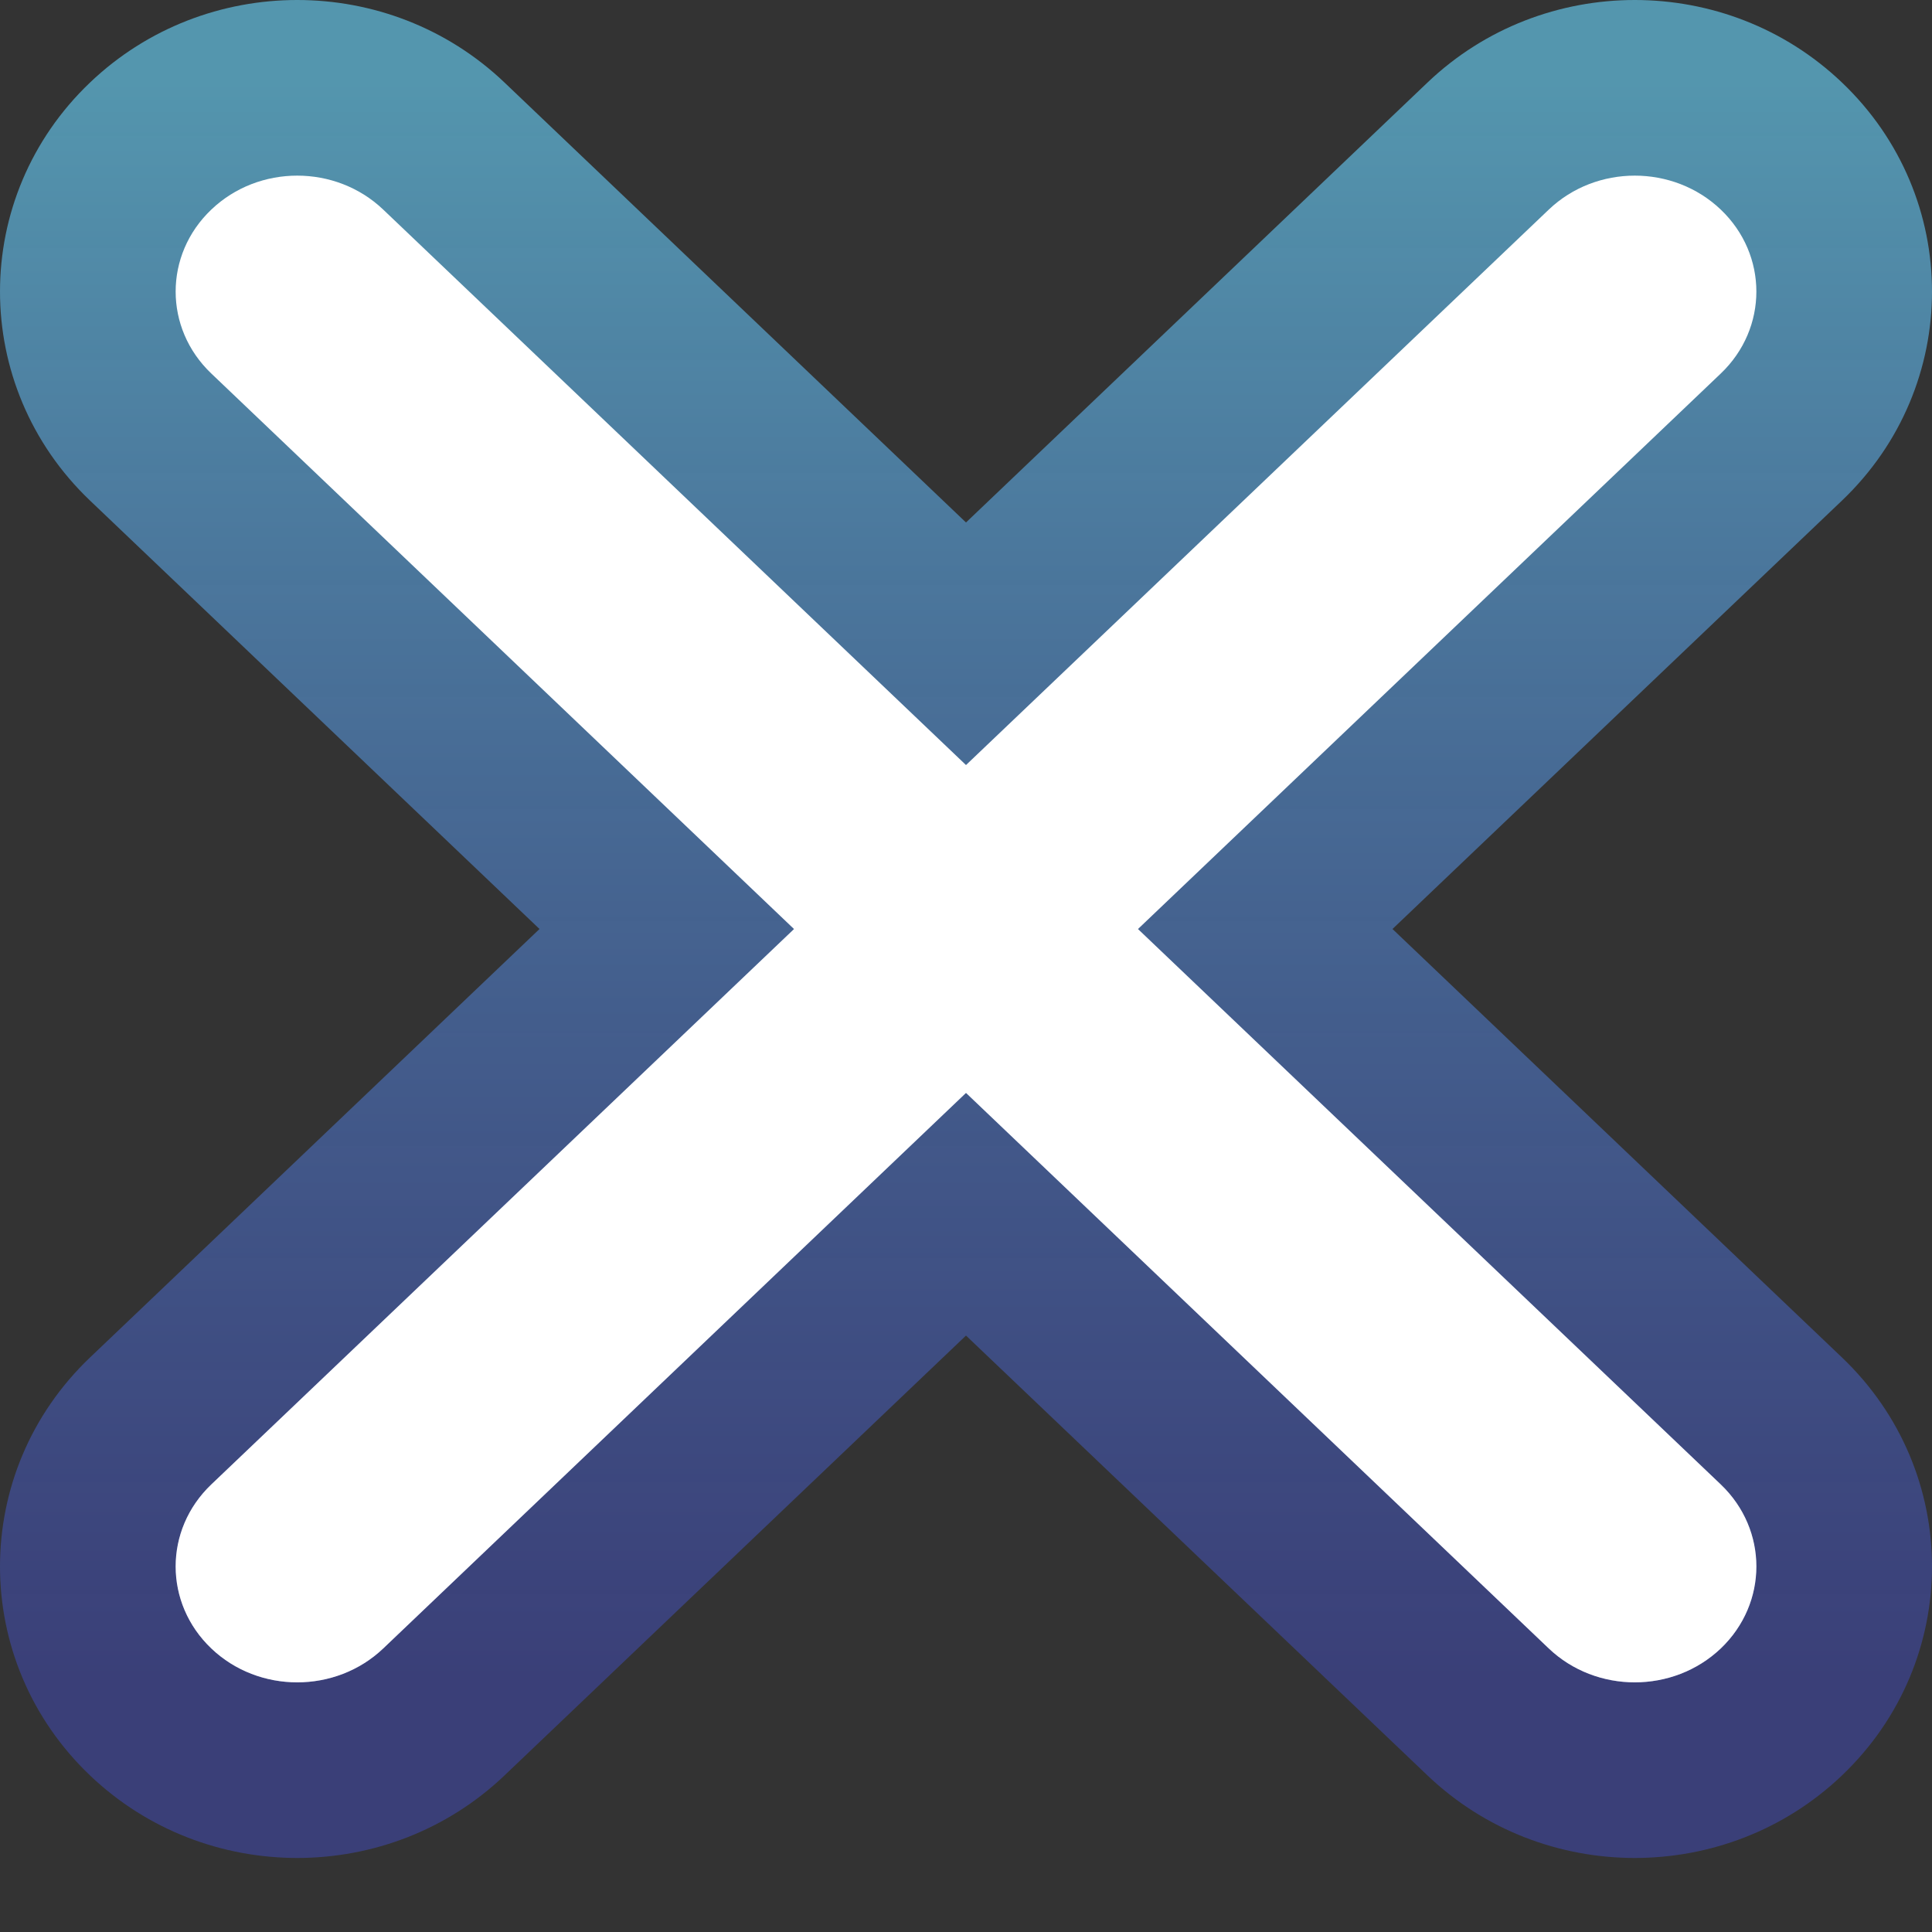 <svg width="22" height="22" viewBox="0 0 22 22" fill="none" xmlns="http://www.w3.org/2000/svg">
<rect x="0" y="0" width="22" height="22" fill="#333333" stroke="none"/>
<mask id="path-1-outside-1" maskUnits="userSpaceOnUse" x="-1" y="-1" width="24" height="23" fill="black">
<rect fill="white" x="-1" y="-1" width="24" height="23"/>
<path fill-rule="evenodd" clip-rule="evenodd" d="M4.364 2.387C3.823 1.871 2.946 1.871 2.406 2.387C1.865 2.902 1.865 3.738 2.406 4.253L9.042 10.579L2.406 16.904C1.865 17.42 1.865 18.255 2.406 18.771C2.946 19.286 3.823 19.286 4.364 18.771L11 12.445L17.636 18.771C18.177 19.286 19.054 19.286 19.595 18.771C20.135 18.255 20.135 17.42 19.595 16.904L12.958 10.579L19.595 4.253C20.135 3.738 20.135 2.902 19.595 2.387C19.054 1.871 18.177 1.871 17.636 2.387L11 8.712L4.364 2.387Z"/>
</mask>
<path fill-rule="evenodd" clip-rule="evenodd" d="M4.364 2.387C3.823 1.871 2.946 1.871 2.406 2.387C1.865 2.902 1.865 3.738 2.406 4.253L9.042 10.579L2.406 16.904C1.865 17.42 1.865 18.255 2.406 18.771C2.946 19.286 3.823 19.286 4.364 18.771L11 12.445L17.636 18.771C18.177 19.286 19.054 19.286 19.595 18.771C20.135 18.255 20.135 17.42 19.595 16.904L12.958 10.579L19.595 4.253C20.135 3.738 20.135 2.902 19.595 2.387C19.054 1.871 18.177 1.871 17.636 2.387L11 8.712L4.364 2.387Z" fill="white"/>
<path d="M2.406 2.387L3.785 3.834L3.785 3.834L2.406 2.387ZM4.364 2.387L2.984 3.834L2.984 3.834L4.364 2.387ZM2.406 4.253L3.785 2.805L2.406 4.253ZM9.042 10.579L10.422 12.026L11.941 10.579L10.422 9.131L9.042 10.579ZM2.406 16.904L3.785 18.352H3.785L2.406 16.904ZM2.406 18.771L3.785 17.323H3.785L2.406 18.771ZM4.364 18.771L2.984 17.323L2.984 17.323L4.364 18.771ZM11 12.445L12.38 10.998L11 9.682L9.62 10.998L11 12.445ZM17.636 18.771L19.016 17.323V17.323L17.636 18.771ZM19.595 18.771L18.215 17.323L18.215 17.323L19.595 18.771ZM19.595 16.904L18.215 18.352L18.215 18.352L19.595 16.904ZM12.958 10.579L11.578 9.131L10.059 10.579L11.578 12.026L12.958 10.579ZM19.595 4.253L18.215 2.805L18.215 2.805L19.595 4.253ZM19.595 2.387L18.215 3.834L18.215 3.834L19.595 2.387ZM17.636 2.387L19.016 3.834V3.834L17.636 2.387ZM11 8.712L9.62 10.16L11 11.475L12.38 10.16L11 8.712ZM3.785 3.834C3.66 3.954 3.509 4 3.385 4C3.26 4 3.11 3.954 2.984 3.834L5.744 0.939C4.43 -0.313 2.339 -0.313 1.026 0.939L3.785 3.834ZM3.785 2.805C4.072 3.078 4.072 3.562 3.785 3.834L1.026 0.939C-0.342 2.242 -0.342 4.397 1.026 5.701L3.785 2.805ZM10.422 9.131L3.785 2.805L1.026 5.701L7.662 12.026L10.422 9.131ZM3.785 18.352L10.422 12.026L7.662 9.131L1.026 15.457L3.785 18.352ZM3.785 17.323C4.072 17.596 4.072 18.079 3.785 18.352L1.026 15.457C-0.342 16.76 -0.342 18.915 1.026 20.218L3.785 17.323ZM2.984 17.323C3.11 17.203 3.26 17.157 3.385 17.157C3.51 17.157 3.66 17.203 3.785 17.323L1.026 20.218C2.339 21.47 4.43 21.47 5.744 20.218L2.984 17.323ZM9.62 10.998L2.984 17.323L5.744 20.218L12.38 13.893L9.62 10.998ZM19.016 17.323L12.38 10.998L9.62 13.893L16.256 20.218L19.016 17.323ZM18.215 17.323C18.34 17.203 18.491 17.157 18.615 17.157C18.74 17.157 18.89 17.203 19.016 17.323L16.256 20.218C17.57 21.47 19.661 21.47 20.974 20.218L18.215 17.323ZM18.215 18.352C17.928 18.079 17.928 17.596 18.215 17.323L20.974 20.218C22.342 18.915 22.342 16.76 20.974 15.457L18.215 18.352ZM11.578 12.026L18.215 18.352L20.974 15.457L14.338 9.131L11.578 12.026ZM18.215 2.805L11.578 9.131L14.338 12.026L20.974 5.701L18.215 2.805ZM18.215 3.834C17.928 3.562 17.928 3.078 18.215 2.805L20.974 5.701C22.342 4.397 22.342 2.242 20.974 0.939L18.215 3.834ZM19.016 3.834C18.89 3.954 18.74 4 18.615 4C18.491 4 18.34 3.954 18.215 3.834L20.974 0.939C19.661 -0.313 17.57 -0.313 16.256 0.939L19.016 3.834ZM12.38 10.16L19.016 3.834L16.256 0.939L9.62 7.265L12.38 10.16ZM2.984 3.834L9.62 10.16L12.38 7.265L5.744 0.939L2.984 3.834Z" fill="url(#paint0_linear)" mask="url(#path-1-outside-1)"/>
<path fill-rule="evenodd" clip-rule="evenodd" d="M4.364 2.387C3.823 1.871 2.946 1.871 2.406 2.387C1.865 2.902 1.865 3.738 2.406 4.253L9.042 10.579L2.406 16.904C1.865 17.42 1.865 18.255 2.406 18.771C2.946 19.286 3.823 19.286 4.364 18.771L11 12.445L17.636 18.771C18.177 19.286 19.054 19.286 19.595 18.771C20.135 18.255 20.135 17.42 19.595 16.904L12.958 10.579L19.595 4.253C20.135 3.738 20.135 2.902 19.595 2.387C19.054 1.871 18.177 1.871 17.636 2.387L11 8.712L4.364 2.387Z" fill="white"/>
<defs>
<linearGradient id="paint0_linear" x1="11.59" y1="0.906" x2="11.59" y2="19.157" gradientUnits="userSpaceOnUse">
<stop stop-color="#5496AE"/>
<stop offset="1" stop-color="#3D4493" stop-opacity="0.72"/>
</linearGradient>
</defs>
</svg>
